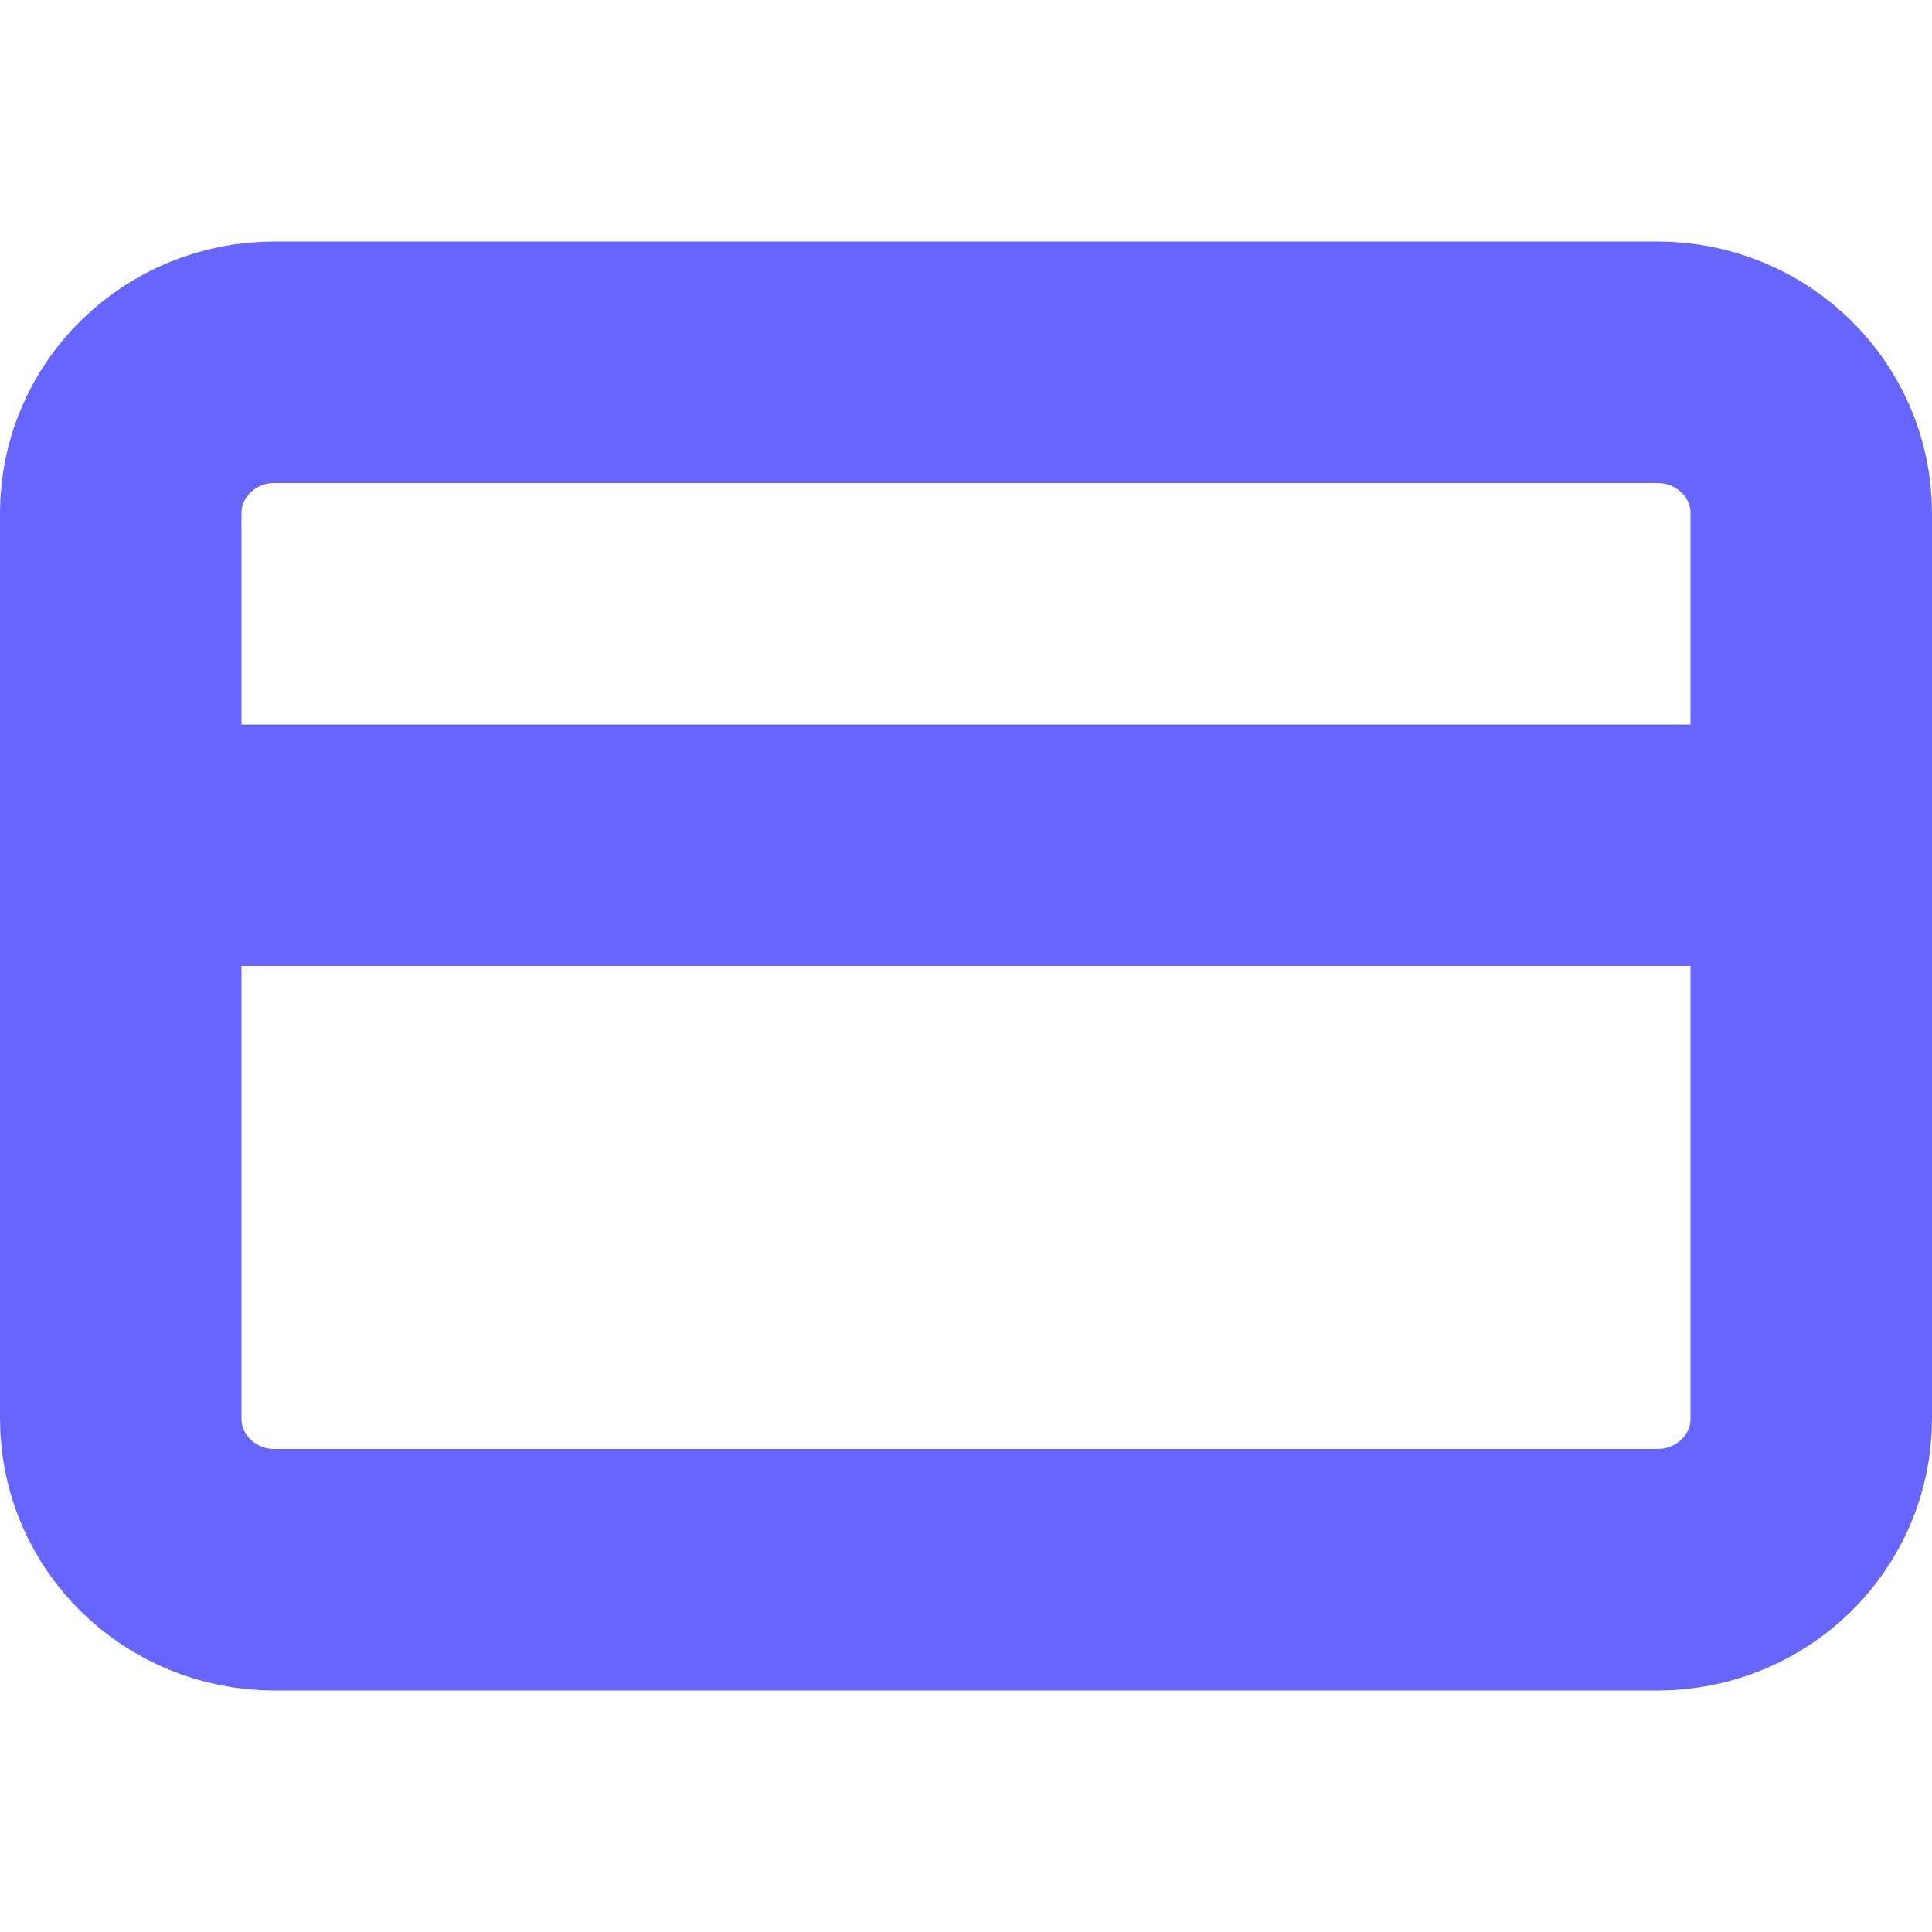 <svg width="16" height="16" viewBox="0 0 16 16" fill="none" xmlns="http://www.w3.org/2000/svg">
<path d="M13.727 3H2.273C1.57 3 1 3.56 1 4.25V11.75C1 12.44 1.57 13 2.273 13H13.727C14.43 13 15 12.44 15 11.75V4.25C15 3.56 14.43 3 13.727 3Z" stroke="#6666FF" stroke-width="2" stroke-linecap="round" stroke-linejoin="round"/>
<path d="M1 7H15" stroke="#6666FF" stroke-width="2" stroke-linecap="round" stroke-linejoin="round"/>
</svg>
